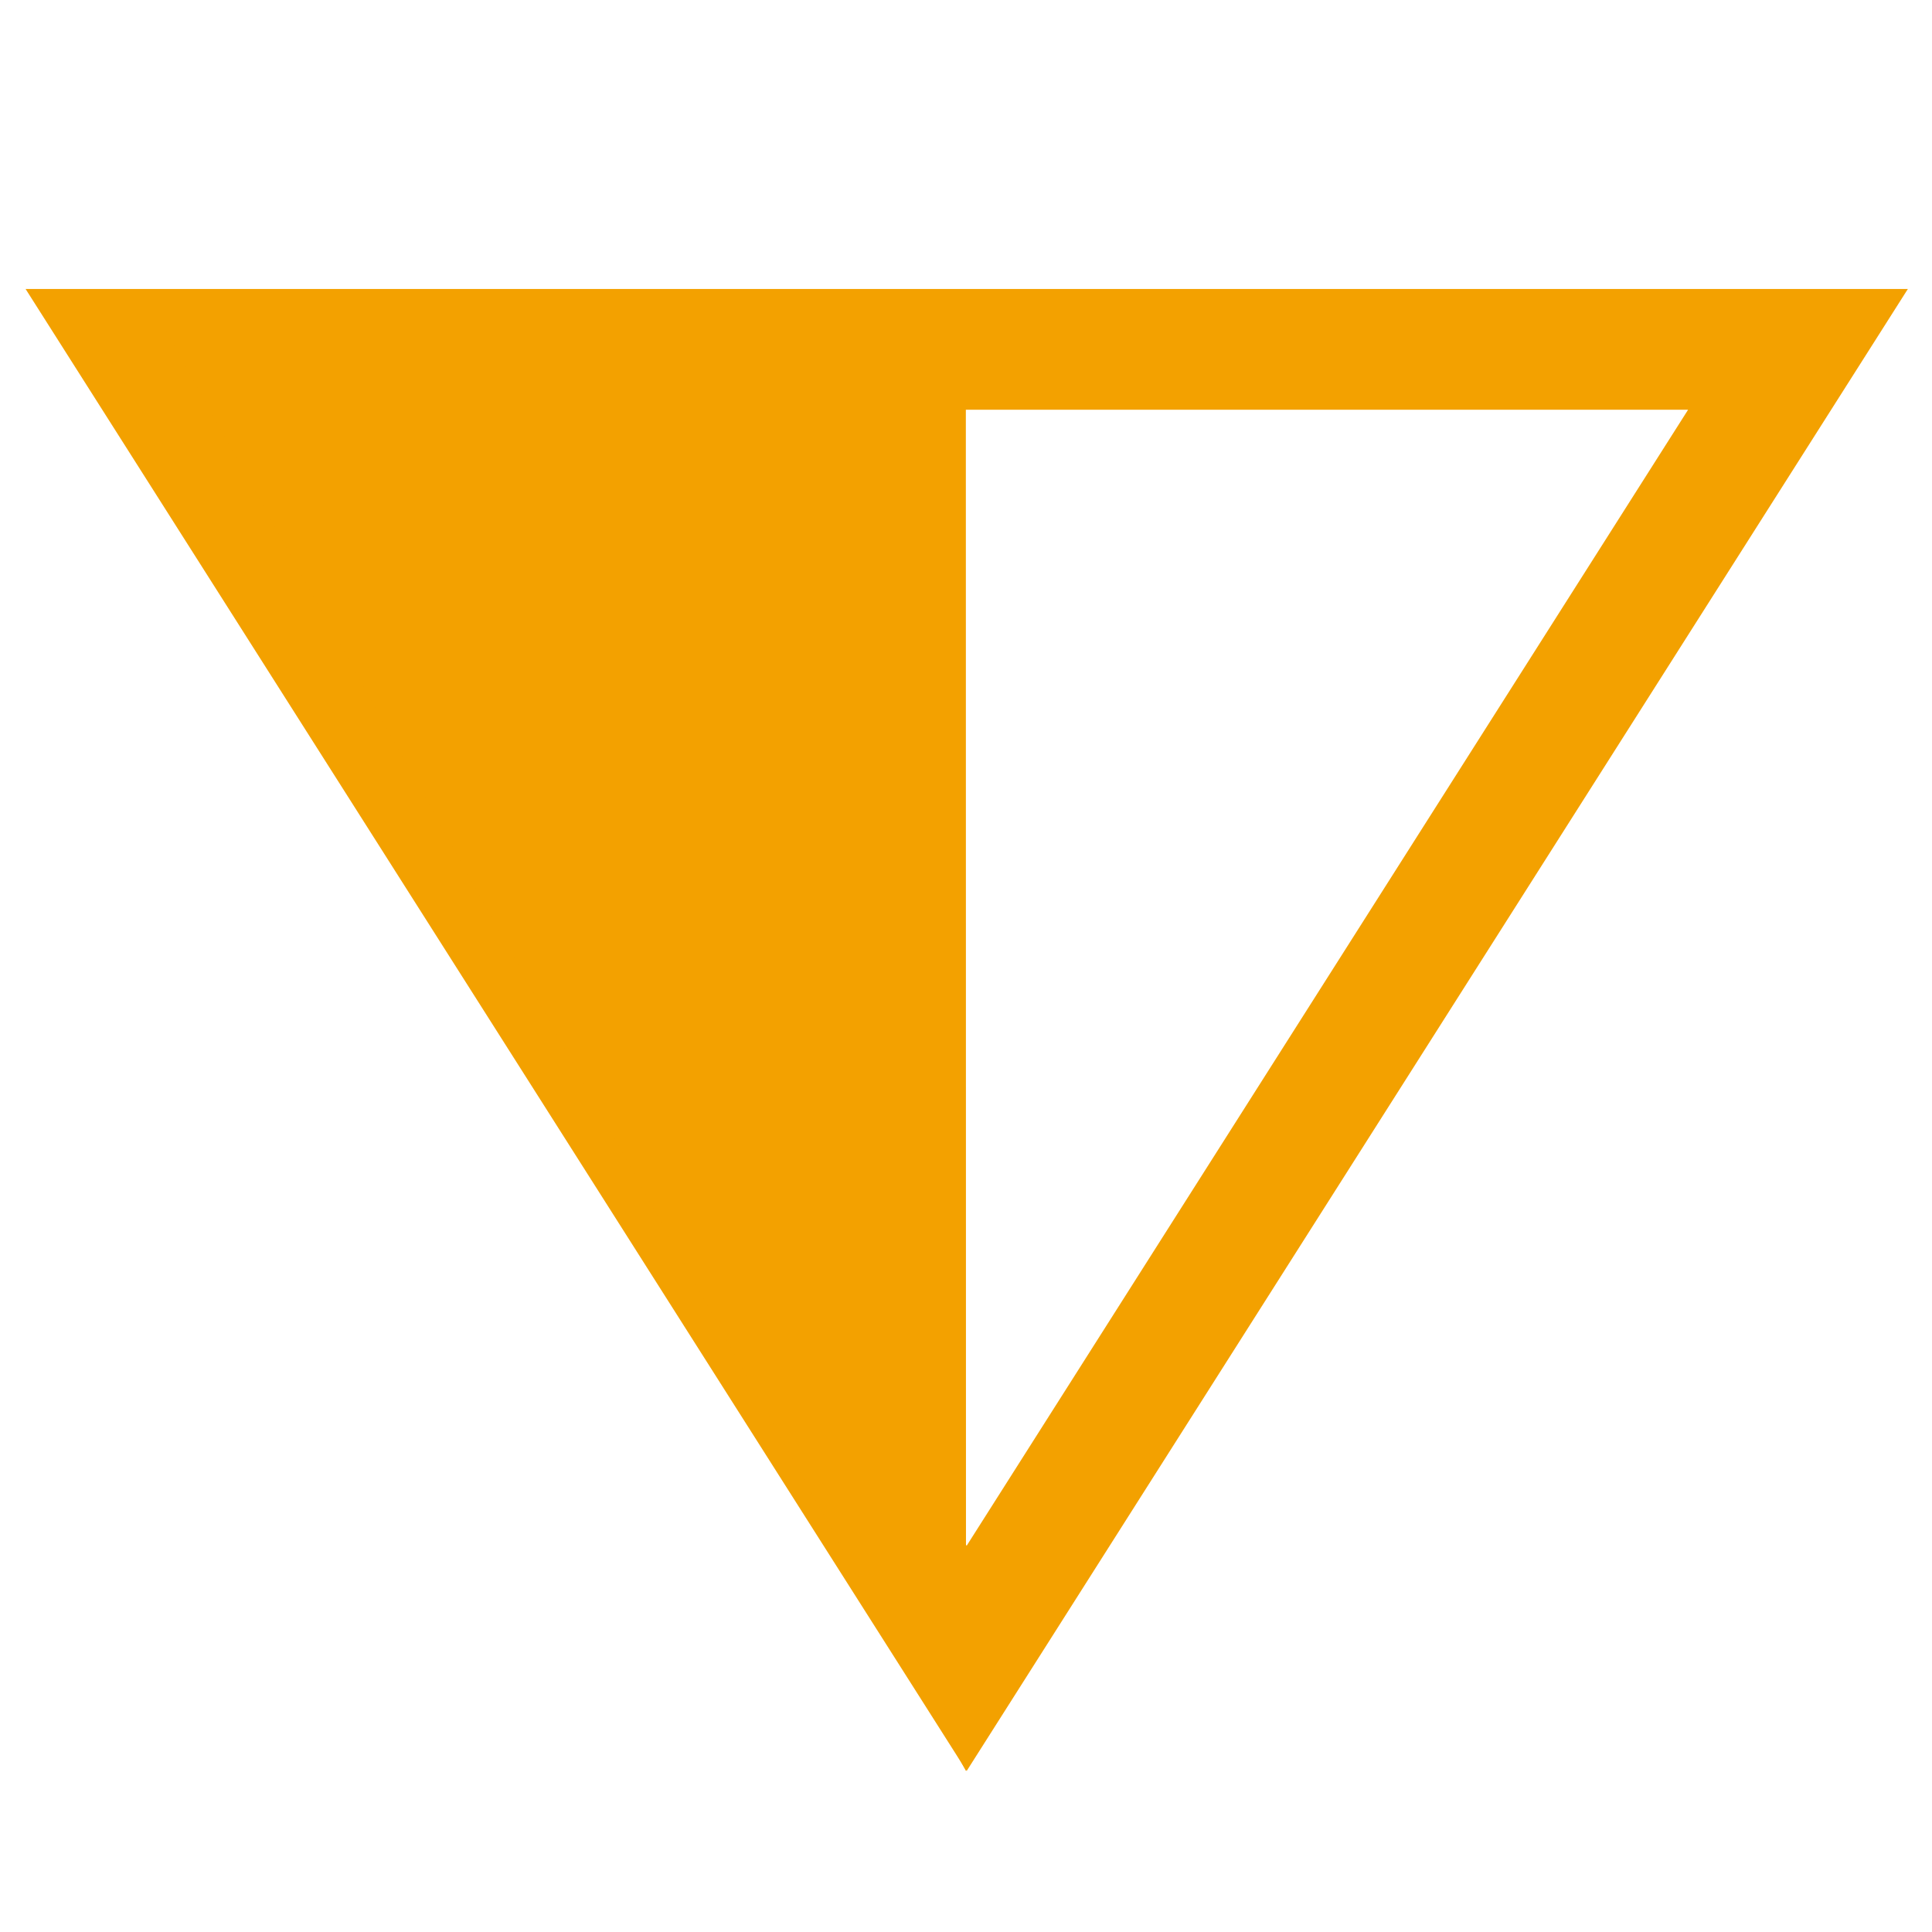 <svg width="12" height="12" viewBox="0 0 12 12" fill="none" xmlns="http://www.w3.org/2000/svg">
<g clip-path="url(#clip0_11294_534892)">
<path fill-rule="evenodd" clip-rule="evenodd" d="M6.004 11L11.85 1.795L0.159 1.795L6.004 11ZM6.004 9.601L10.485 2.545L1.523 2.545L6.004 9.601Z" fill="#F3A100"/>
<path d="M6 11L5.999 2L1 2L6 11Z" fill="#F3A100"/>
</g>
<defs>
<clipPath id="clip0_11294_534892">
<rect width="12" height="12" fill="white" transform="translate(12 12) rotate(-180)"/>
</clipPath>
</defs>
</svg>

